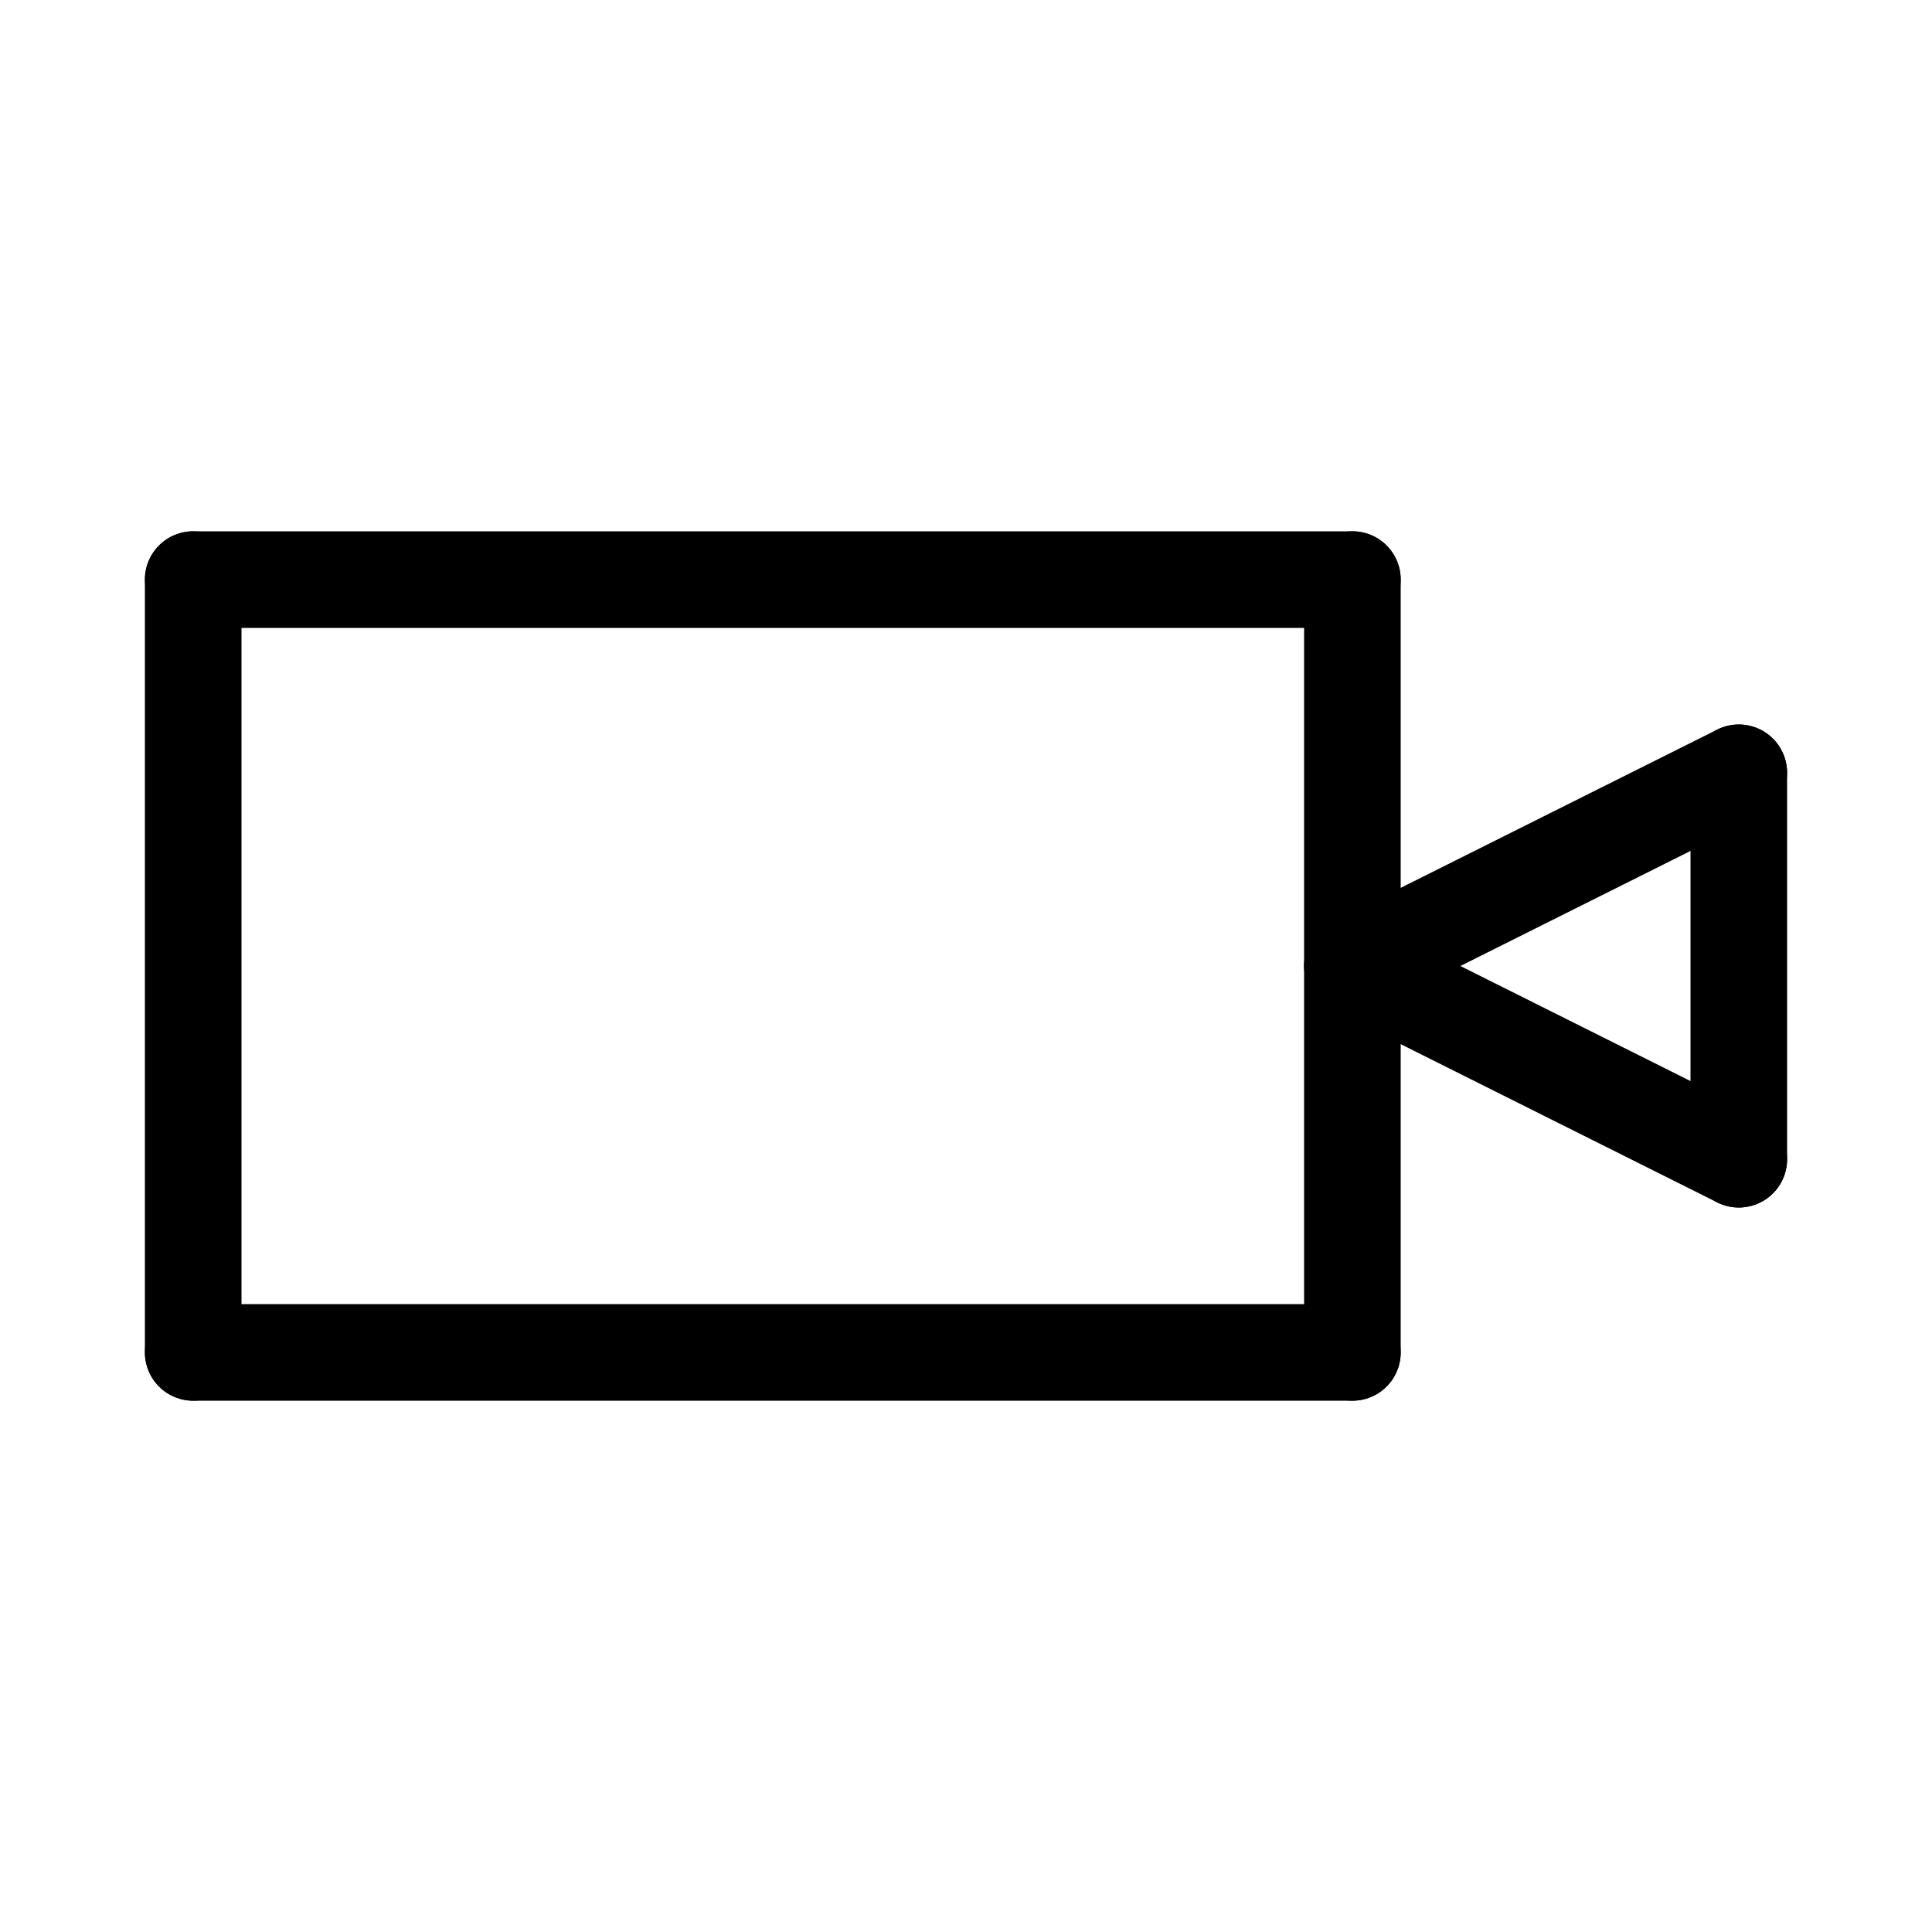 <svg id="Set_1" data-name="Set 1" xmlns="http://www.w3.org/2000/svg" viewBox="0 0 10 10"><defs><style>.cls-1{fill:none;stroke:#000;stroke-linecap:round;stroke-linejoin:round;stroke-width:0.5px;}</style></defs><title>Set_1</title><line class="cls-1" x1="1" y1="3" x2="1" y2="7"/><line class="cls-1" x1="7" y1="3" x2="7" y2="7"/><line class="cls-1" x1="7" y1="3" x2="1" y2="3"/><line class="cls-1" x1="7" y1="7" x2="1" y2="7"/><line class="cls-1" x1="9" y1="4" x2="7" y2="5"/><line class="cls-1" x1="7" y1="5" x2="9" y2="6"/><line class="cls-1" x1="9" y1="4" x2="9" y2="6"/></svg>